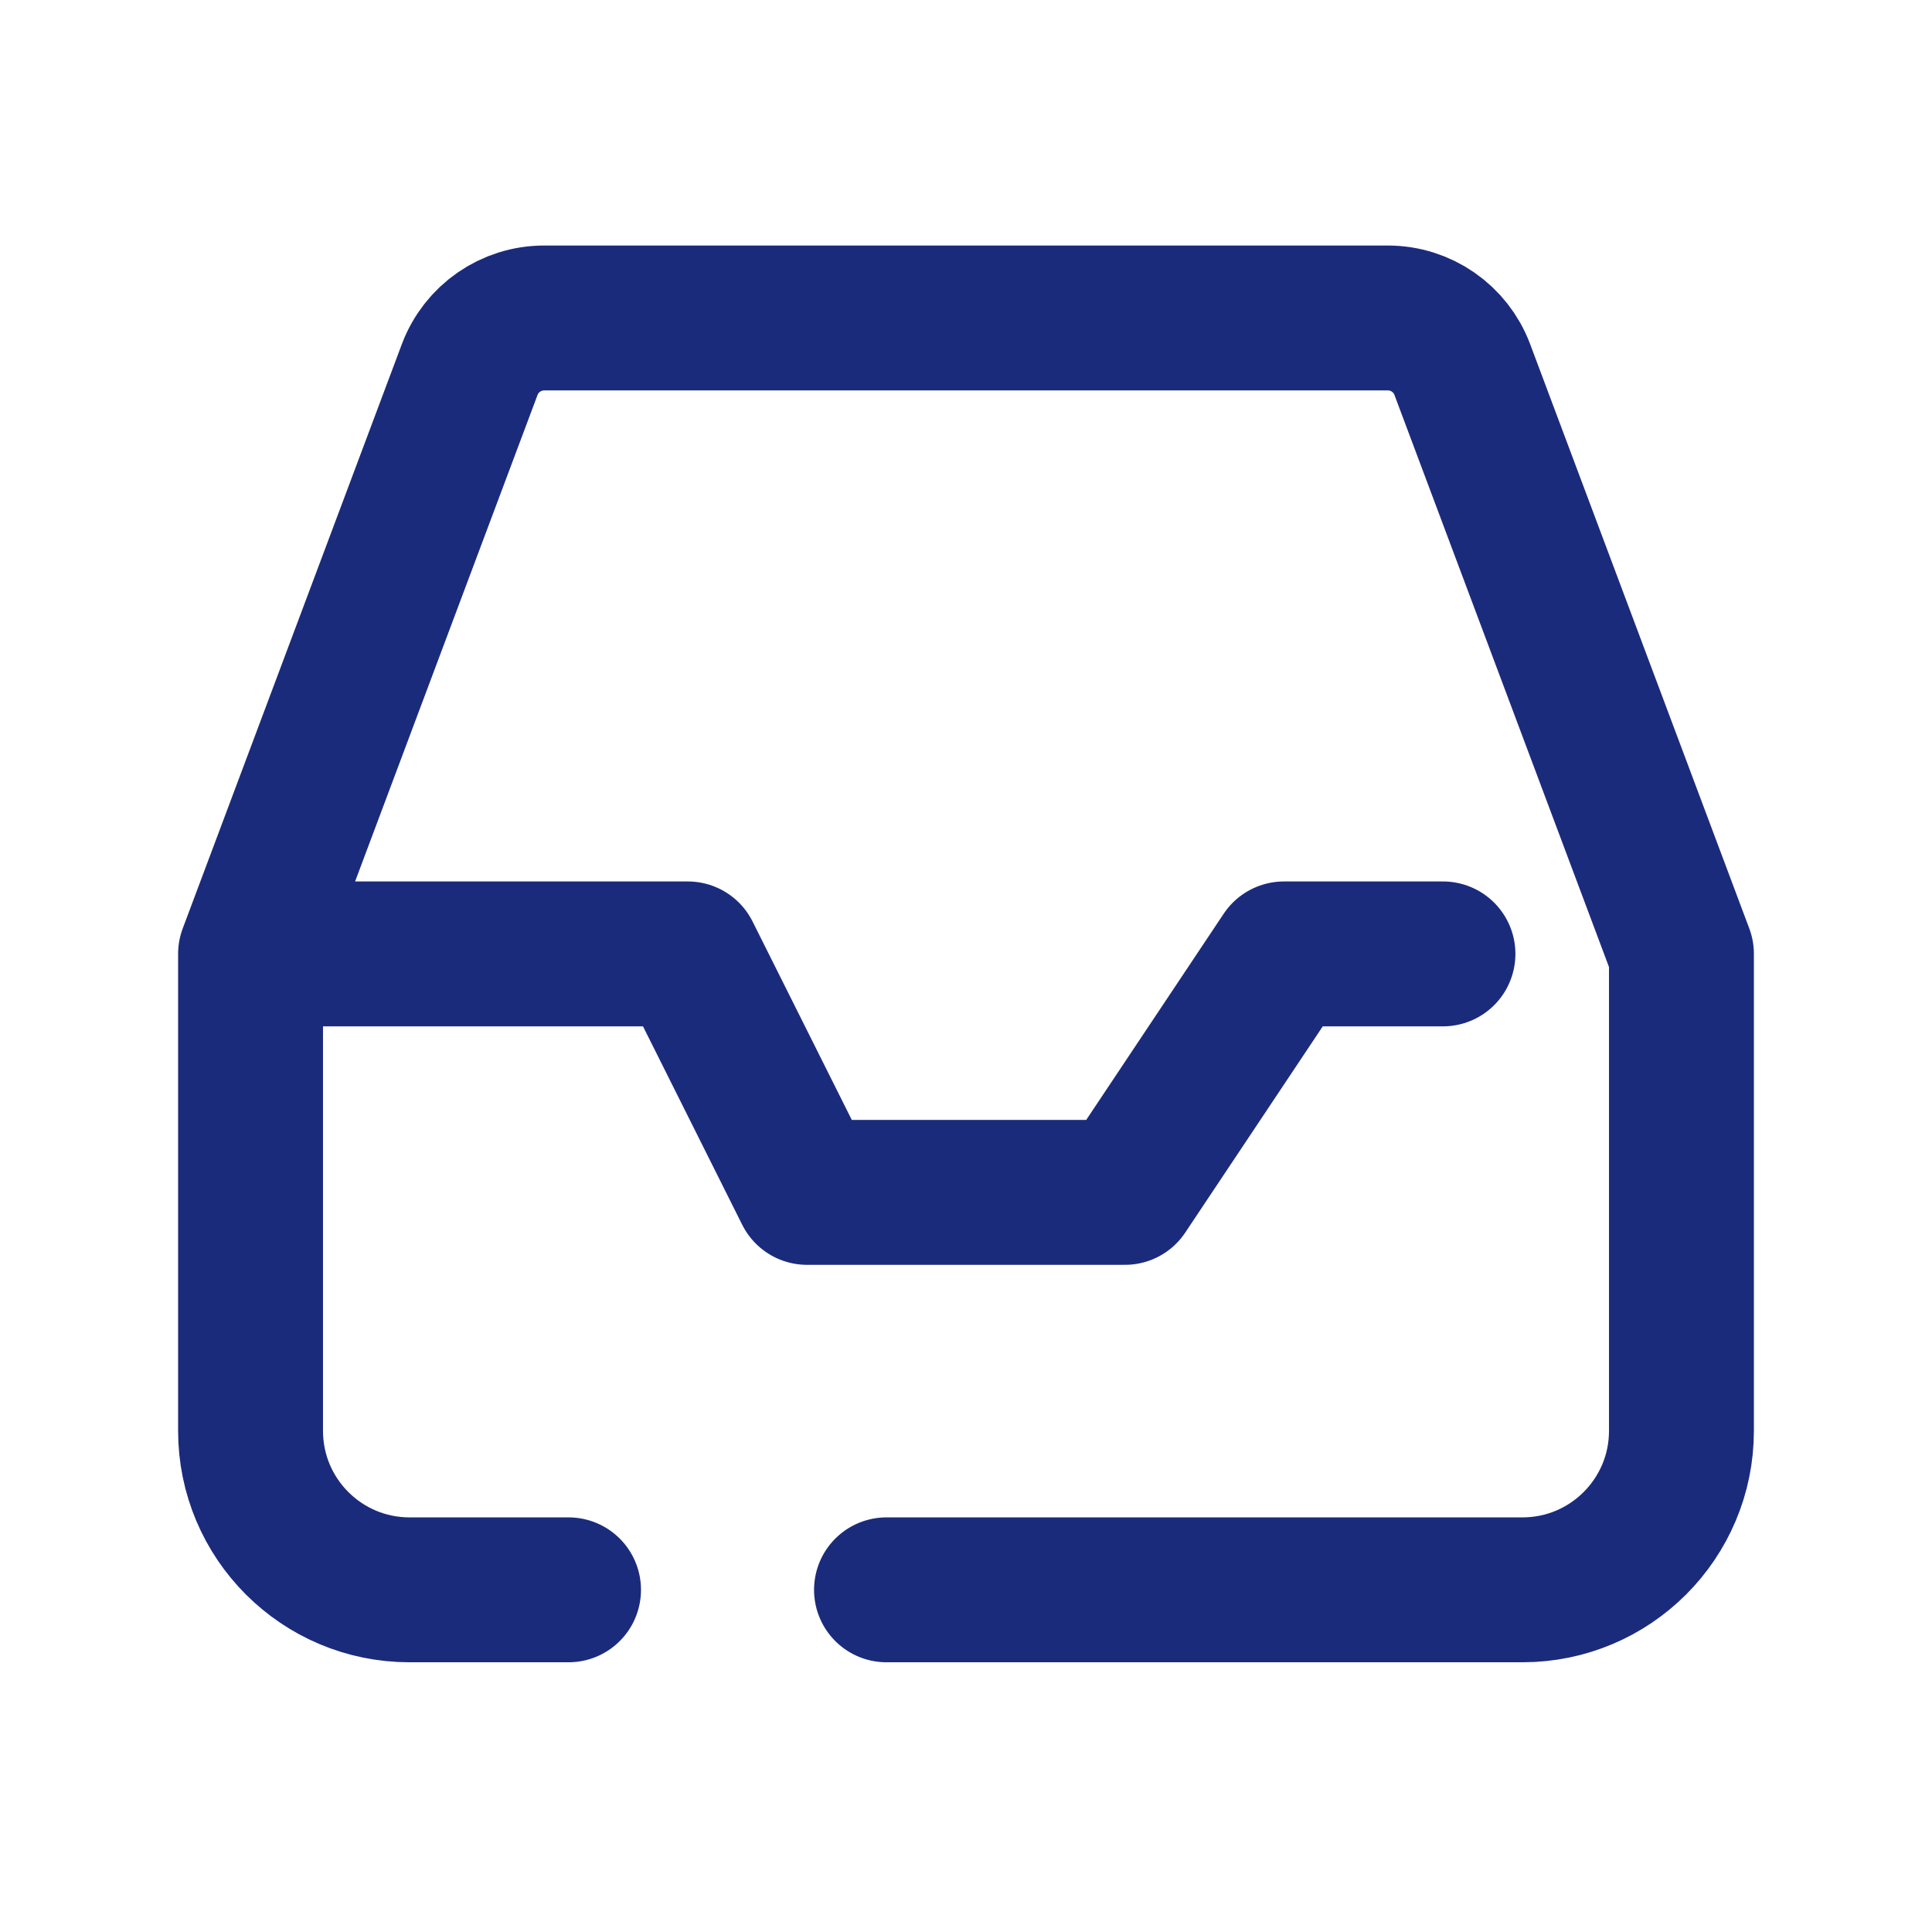<svg width="80" height="79" viewBox="0 0 80 79" fill="none" xmlns="http://www.w3.org/2000/svg">
<path d="M10.375 39.5V59.25C10.375 62.886 13.322 65.833 16.958 65.833H23.542M10.375 39.5L19.449 15.303C19.931 14.018 21.159 13.167 22.531 13.167H57.469C58.841 13.167 60.069 14.018 60.551 15.303L69.625 39.5V59.25C69.625 62.886 66.677 65.833 63.042 65.833H36.708M10.375 39.5H28.479L33.417 49.375H46.583L53.167 39.5H59.75" stroke="#1B2B7C" stroke-width="6" stroke-linecap="round" stroke-linejoin="round"/>
</svg>

